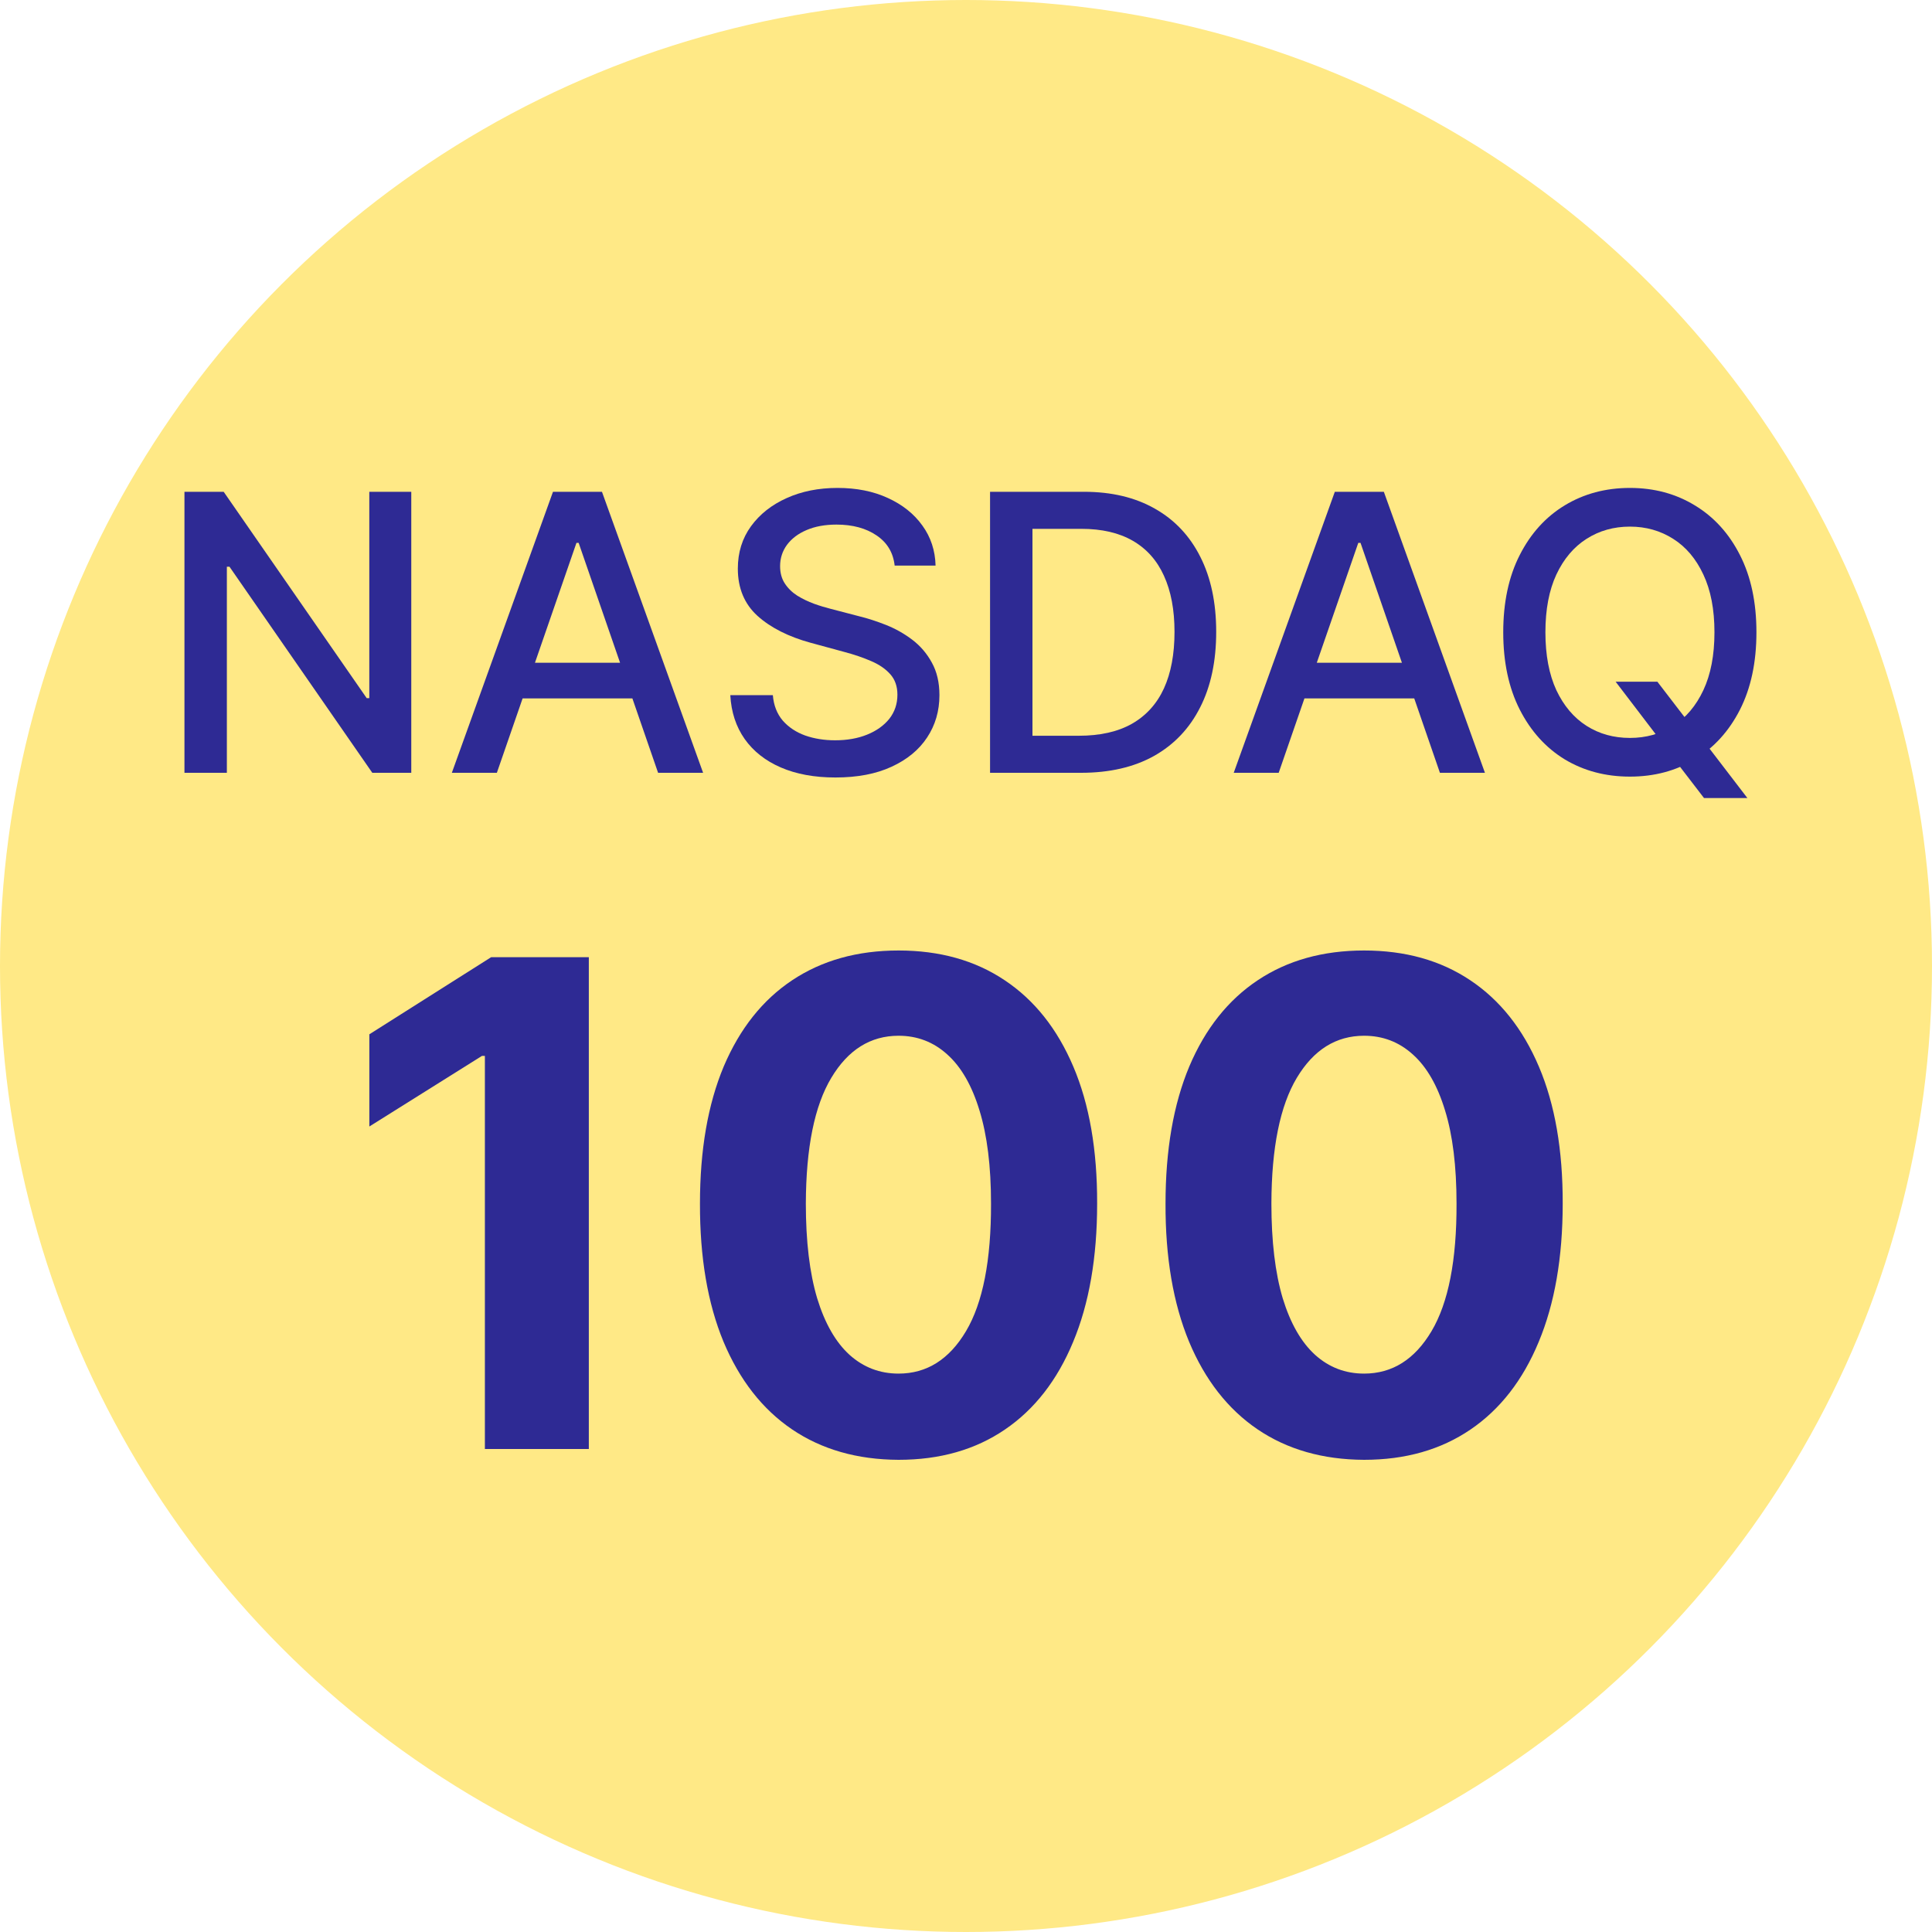 <svg width="40" height="40" viewBox="0 0 40 40" fill="none" xmlns="http://www.w3.org/2000/svg">
<circle cx="20" cy="20" r="20" fill="#FFE986"/>
<path d="M12.191 19.818V30H10.039V21.861H9.979L7.647 23.323V21.414L10.168 19.818H12.191Z" fill="#2E2A94"/>
<path d="M18.604 30.224C17.748 30.22 17.013 30.01 16.396 29.592C15.783 29.175 15.311 28.57 14.979 27.778C14.651 26.985 14.489 26.033 14.492 24.919C14.492 23.809 14.656 22.862 14.984 22.08C15.316 21.298 15.788 20.703 16.401 20.295C17.018 19.884 17.752 19.679 18.604 19.679C19.455 19.679 20.188 19.884 20.801 20.295C21.418 20.706 21.891 21.303 22.223 22.085C22.554 22.864 22.718 23.809 22.715 24.919C22.715 26.036 22.549 26.991 22.218 27.783C21.89 28.575 21.419 29.18 20.806 29.597C20.193 30.015 19.459 30.224 18.604 30.224ZM18.604 28.439C19.187 28.439 19.653 28.146 20.001 27.559C20.349 26.972 20.521 26.092 20.518 24.919C20.518 24.147 20.438 23.504 20.279 22.99C20.123 22.476 19.901 22.09 19.613 21.832C19.328 21.573 18.991 21.444 18.604 21.444C18.023 21.444 17.559 21.734 17.212 22.314C16.863 22.894 16.688 23.762 16.684 24.919C16.684 25.701 16.762 26.354 16.918 26.878C17.077 27.398 17.301 27.789 17.589 28.051C17.878 28.31 18.216 28.439 18.604 28.439Z" fill="#2E2A94"/>
<path d="M28.242 30.224C27.387 30.22 26.651 30.01 26.035 29.592C25.422 29.175 24.949 28.57 24.618 27.778C24.29 26.985 24.127 26.033 24.131 24.919C24.131 23.809 24.295 22.862 24.623 22.08C24.954 21.298 25.427 20.703 26.04 20.295C26.656 19.884 27.39 19.679 28.242 19.679C29.094 19.679 29.826 19.884 30.44 20.295C31.056 20.706 31.53 21.303 31.862 22.085C32.193 22.864 32.357 23.809 32.354 24.919C32.354 26.036 32.188 26.991 31.857 27.783C31.529 28.575 31.058 29.18 30.445 29.597C29.831 30.015 29.097 30.224 28.242 30.224ZM28.242 28.439C28.826 28.439 29.291 28.146 29.639 27.559C29.987 26.972 30.16 26.092 30.156 24.919C30.156 24.147 30.077 23.504 29.918 22.99C29.762 22.476 29.54 22.09 29.252 21.832C28.966 21.573 28.63 21.444 28.242 21.444C27.662 21.444 27.198 21.734 26.85 22.314C26.502 22.894 26.326 23.762 26.323 24.919C26.323 25.701 26.401 26.354 26.557 26.878C26.716 27.398 26.94 27.789 27.228 28.051C27.516 28.31 27.854 28.439 28.242 28.439Z" fill="#2E2A94"/>
<path d="M8.515 10.182V16H7.708L4.751 11.733H4.697V16H3.819V10.182H4.631L7.592 14.454H7.646V10.182H8.515Z" fill="#2E2A94"/>
<path d="M10.287 16H9.355L11.449 10.182H12.463L14.557 16H13.625L11.98 11.239H11.935L10.287 16ZM10.443 13.722H13.466V14.46H10.443V13.722Z" fill="#2E2A94"/>
<path d="M18.523 11.71C18.493 11.441 18.368 11.233 18.148 11.085C17.929 10.936 17.652 10.861 17.319 10.861C17.08 10.861 16.874 10.899 16.7 10.974C16.525 11.048 16.39 11.151 16.293 11.281C16.199 11.41 16.151 11.557 16.151 11.722C16.151 11.86 16.183 11.979 16.248 12.079C16.314 12.18 16.4 12.264 16.506 12.332C16.614 12.399 16.73 12.454 16.853 12.5C16.976 12.544 17.094 12.579 17.208 12.608L17.776 12.756C17.962 12.801 18.152 12.863 18.347 12.94C18.542 13.018 18.723 13.12 18.89 13.247C19.056 13.374 19.191 13.531 19.293 13.719C19.397 13.906 19.45 14.131 19.45 14.392C19.45 14.722 19.364 15.014 19.194 15.27C19.025 15.526 18.78 15.727 18.458 15.875C18.138 16.023 17.751 16.097 17.296 16.097C16.86 16.097 16.484 16.027 16.165 15.889C15.847 15.751 15.598 15.555 15.418 15.301C15.238 15.045 15.139 14.742 15.12 14.392H16.001C16.018 14.602 16.086 14.777 16.205 14.918C16.326 15.056 16.481 15.159 16.668 15.227C16.858 15.294 17.065 15.327 17.29 15.327C17.538 15.327 17.759 15.288 17.952 15.21C18.147 15.131 18.301 15.021 18.413 14.881C18.524 14.739 18.58 14.573 18.58 14.383C18.58 14.211 18.531 14.07 18.433 13.96C18.336 13.85 18.204 13.759 18.038 13.688C17.873 13.616 17.686 13.552 17.478 13.497L16.79 13.31C16.325 13.183 15.955 12.996 15.682 12.75C15.412 12.504 15.276 12.178 15.276 11.773C15.276 11.438 15.367 11.145 15.549 10.895C15.731 10.645 15.977 10.451 16.288 10.312C16.598 10.172 16.949 10.102 17.339 10.102C17.733 10.102 18.08 10.171 18.381 10.31C18.684 10.448 18.923 10.638 19.097 10.881C19.271 11.121 19.362 11.398 19.37 11.71H18.523Z" fill="#2E2A94"/>
<path d="M22.382 16H20.498V10.182H22.442C23.012 10.182 23.501 10.298 23.91 10.531C24.32 10.762 24.633 11.095 24.851 11.528C25.07 11.96 25.18 12.478 25.18 13.082C25.18 13.688 25.07 14.209 24.848 14.645C24.628 15.081 24.31 15.416 23.893 15.651C23.477 15.883 22.973 16 22.382 16ZM21.376 15.233H22.334C22.777 15.233 23.145 15.15 23.439 14.983C23.732 14.814 23.952 14.571 24.098 14.253C24.244 13.933 24.317 13.543 24.317 13.082C24.317 12.626 24.244 12.239 24.098 11.92C23.954 11.602 23.739 11.361 23.453 11.196C23.167 11.031 22.812 10.949 22.388 10.949H21.376V15.233Z" fill="#2E2A94"/>
<path d="M26.474 16H25.543L27.636 10.182H28.651L30.744 16H29.812L28.168 11.239H28.122L26.474 16ZM26.631 13.722H29.653V14.46H26.631V13.722Z" fill="#2E2A94"/>
<path d="M33.45 14.114H34.314L34.922 14.906L35.209 15.258L36.178 16.523H35.28L34.632 15.679L34.41 15.372L33.45 14.114ZM36.365 13.091C36.365 13.712 36.251 14.246 36.024 14.693C35.797 15.138 35.485 15.481 35.089 15.722C34.696 15.96 34.248 16.079 33.746 16.079C33.242 16.079 32.792 15.96 32.396 15.722C32.002 15.481 31.692 15.137 31.464 14.69C31.237 14.243 31.123 13.71 31.123 13.091C31.123 12.47 31.237 11.937 31.464 11.492C31.692 11.044 32.002 10.702 32.396 10.463C32.792 10.223 33.242 10.102 33.746 10.102C34.248 10.102 34.696 10.223 35.089 10.463C35.485 10.702 35.797 11.044 36.024 11.492C36.251 11.937 36.365 12.47 36.365 13.091ZM35.496 13.091C35.496 12.617 35.419 12.219 35.266 11.895C35.114 11.569 34.906 11.323 34.641 11.156C34.377 10.988 34.079 10.903 33.746 10.903C33.41 10.903 33.111 10.988 32.848 11.156C32.585 11.323 32.376 11.569 32.223 11.895C32.072 12.219 31.996 12.617 31.996 13.091C31.996 13.564 32.072 13.964 32.223 14.29C32.376 14.614 32.585 14.86 32.848 15.028C33.111 15.195 33.41 15.278 33.746 15.278C34.079 15.278 34.377 15.195 34.641 15.028C34.906 14.86 35.114 14.614 35.266 14.29C35.419 13.964 35.496 13.564 35.496 13.091Z" fill="#2E2A94"/>
</svg>
